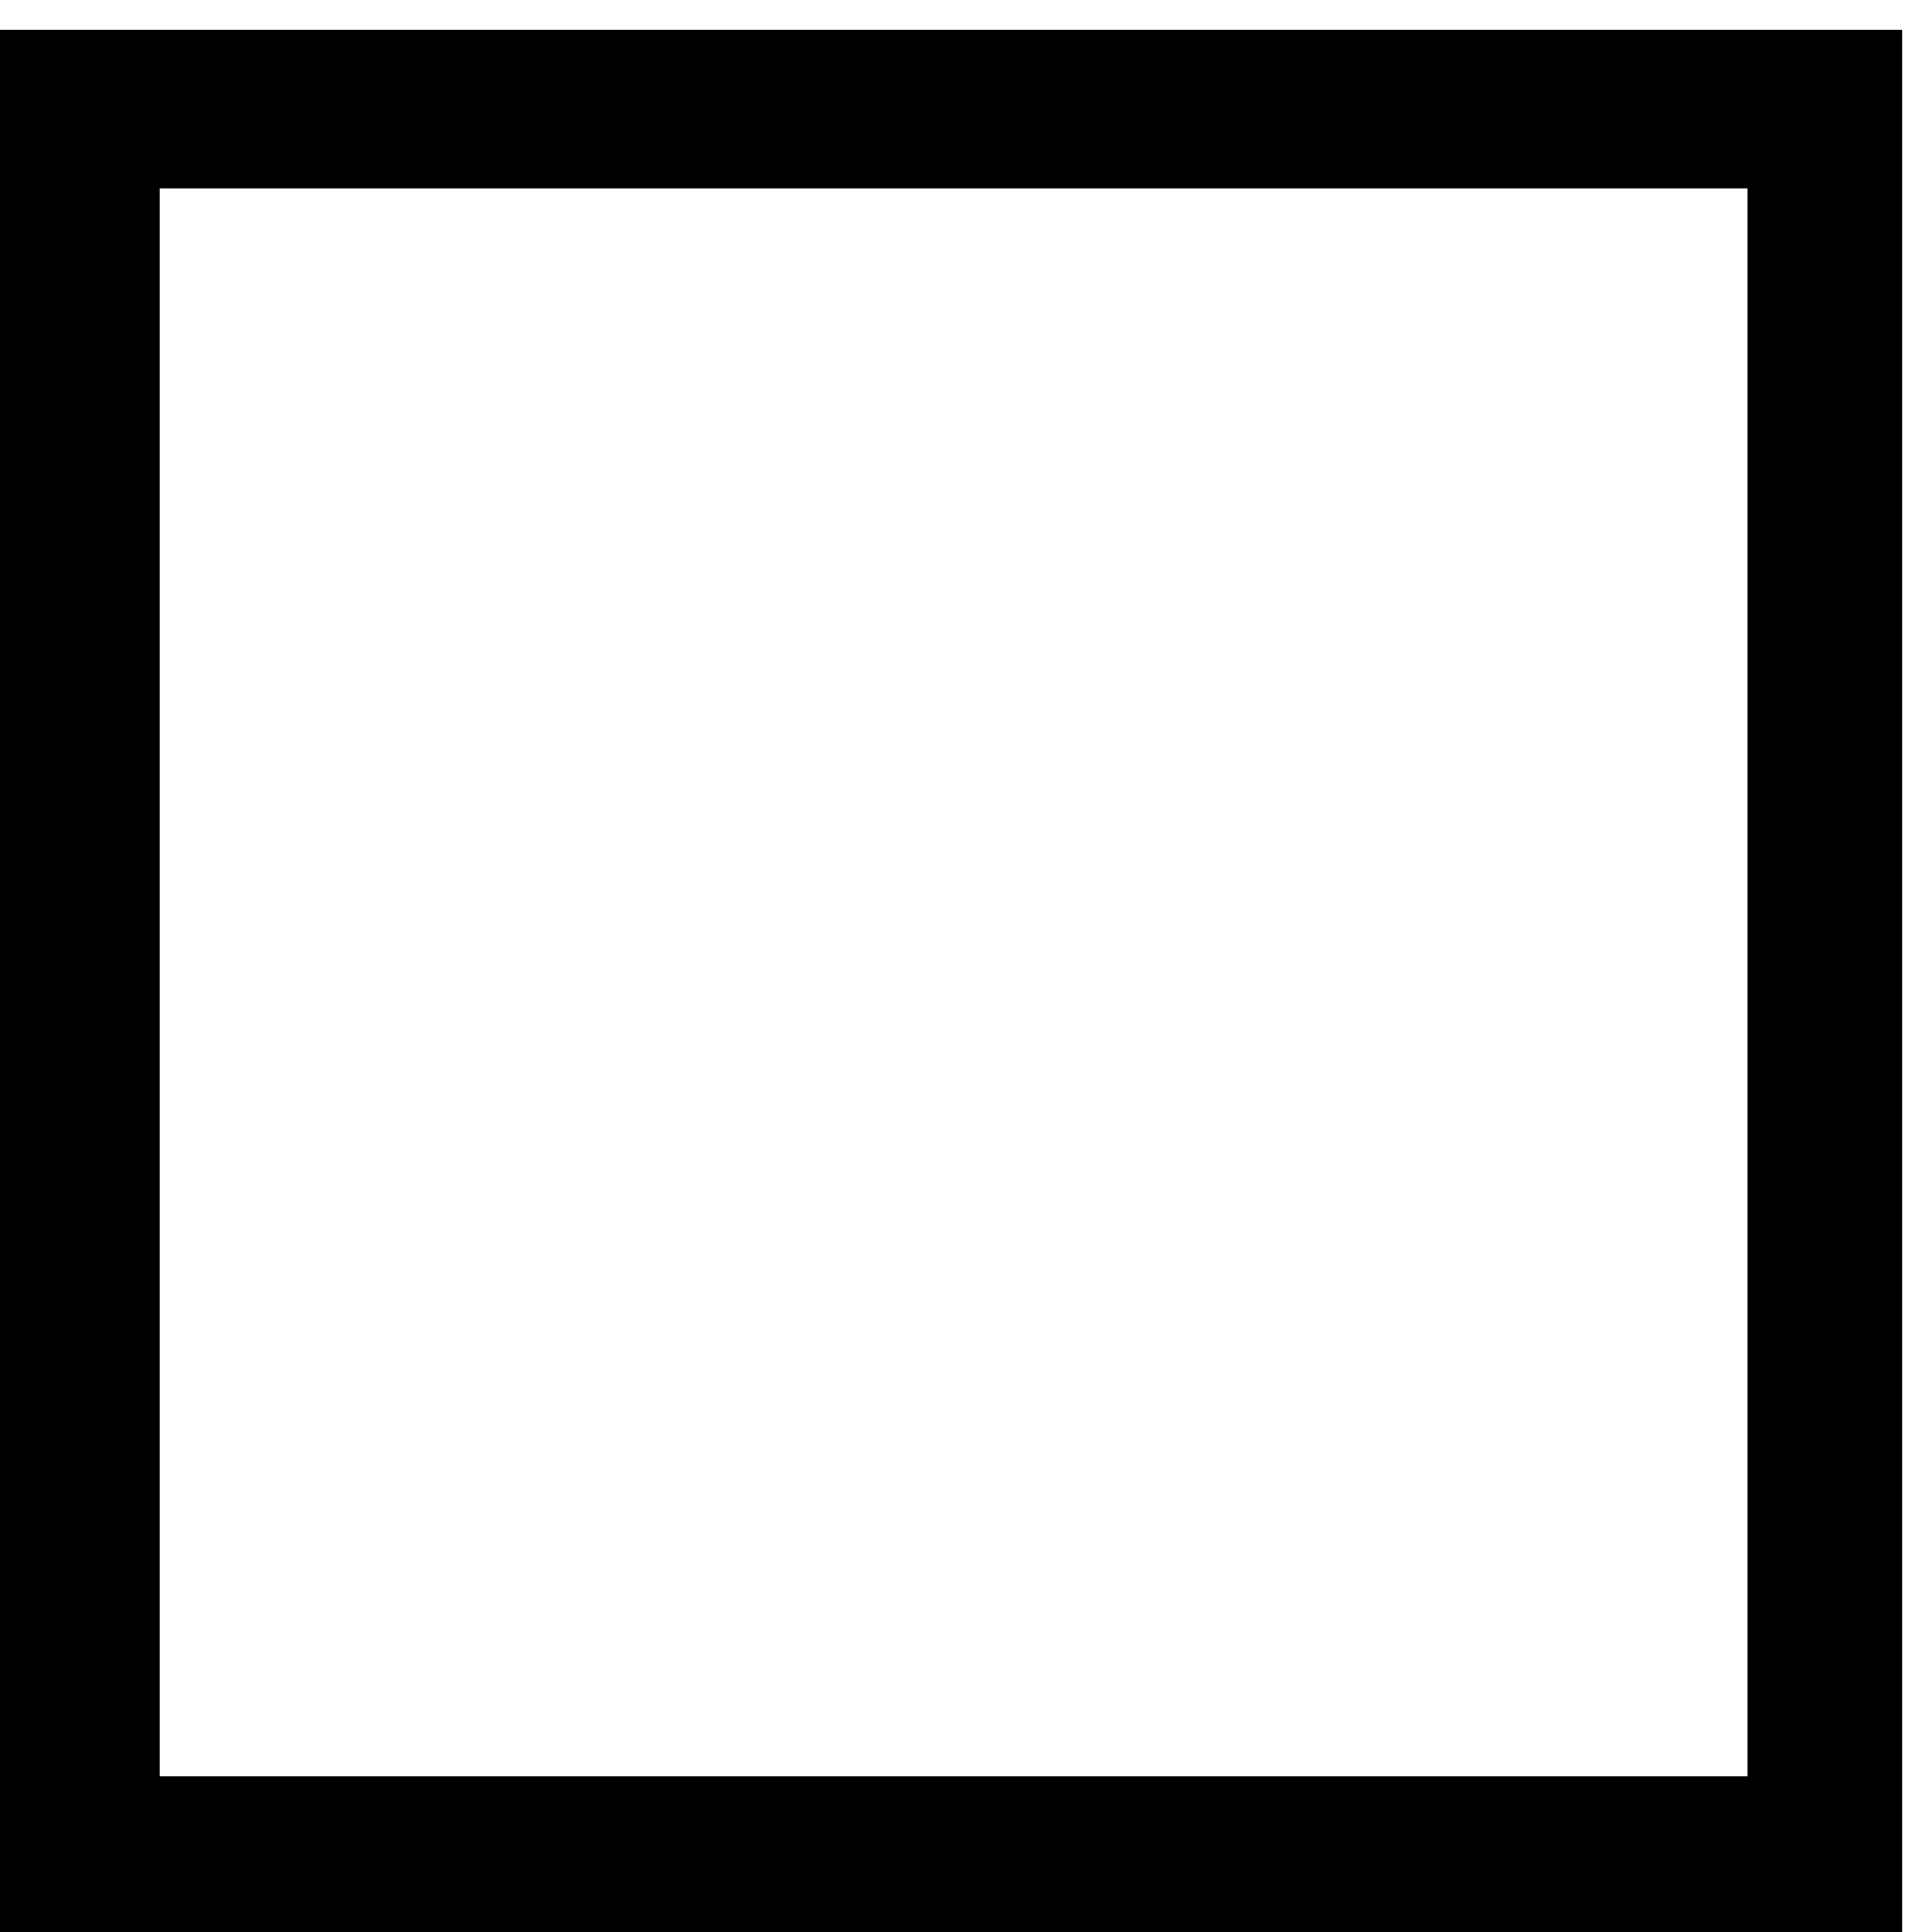 <svg width="64" height="64" viewBox="0 0 64 64" fill="none" xmlns="http://www.w3.org/2000/svg">
<g clip-path="url(#clip0_13_1094)">
<path d="M63.01 64H0V0.99H63.01V64ZM57.89 6.24H5.29V58.84H57.89V6.24Z" fill="black"/>
</g>
<defs>
<clipPath id="clip0_13_1094">
<rect width="64" height="64" fill="white"/>
</clipPath>
</defs>
</svg>
